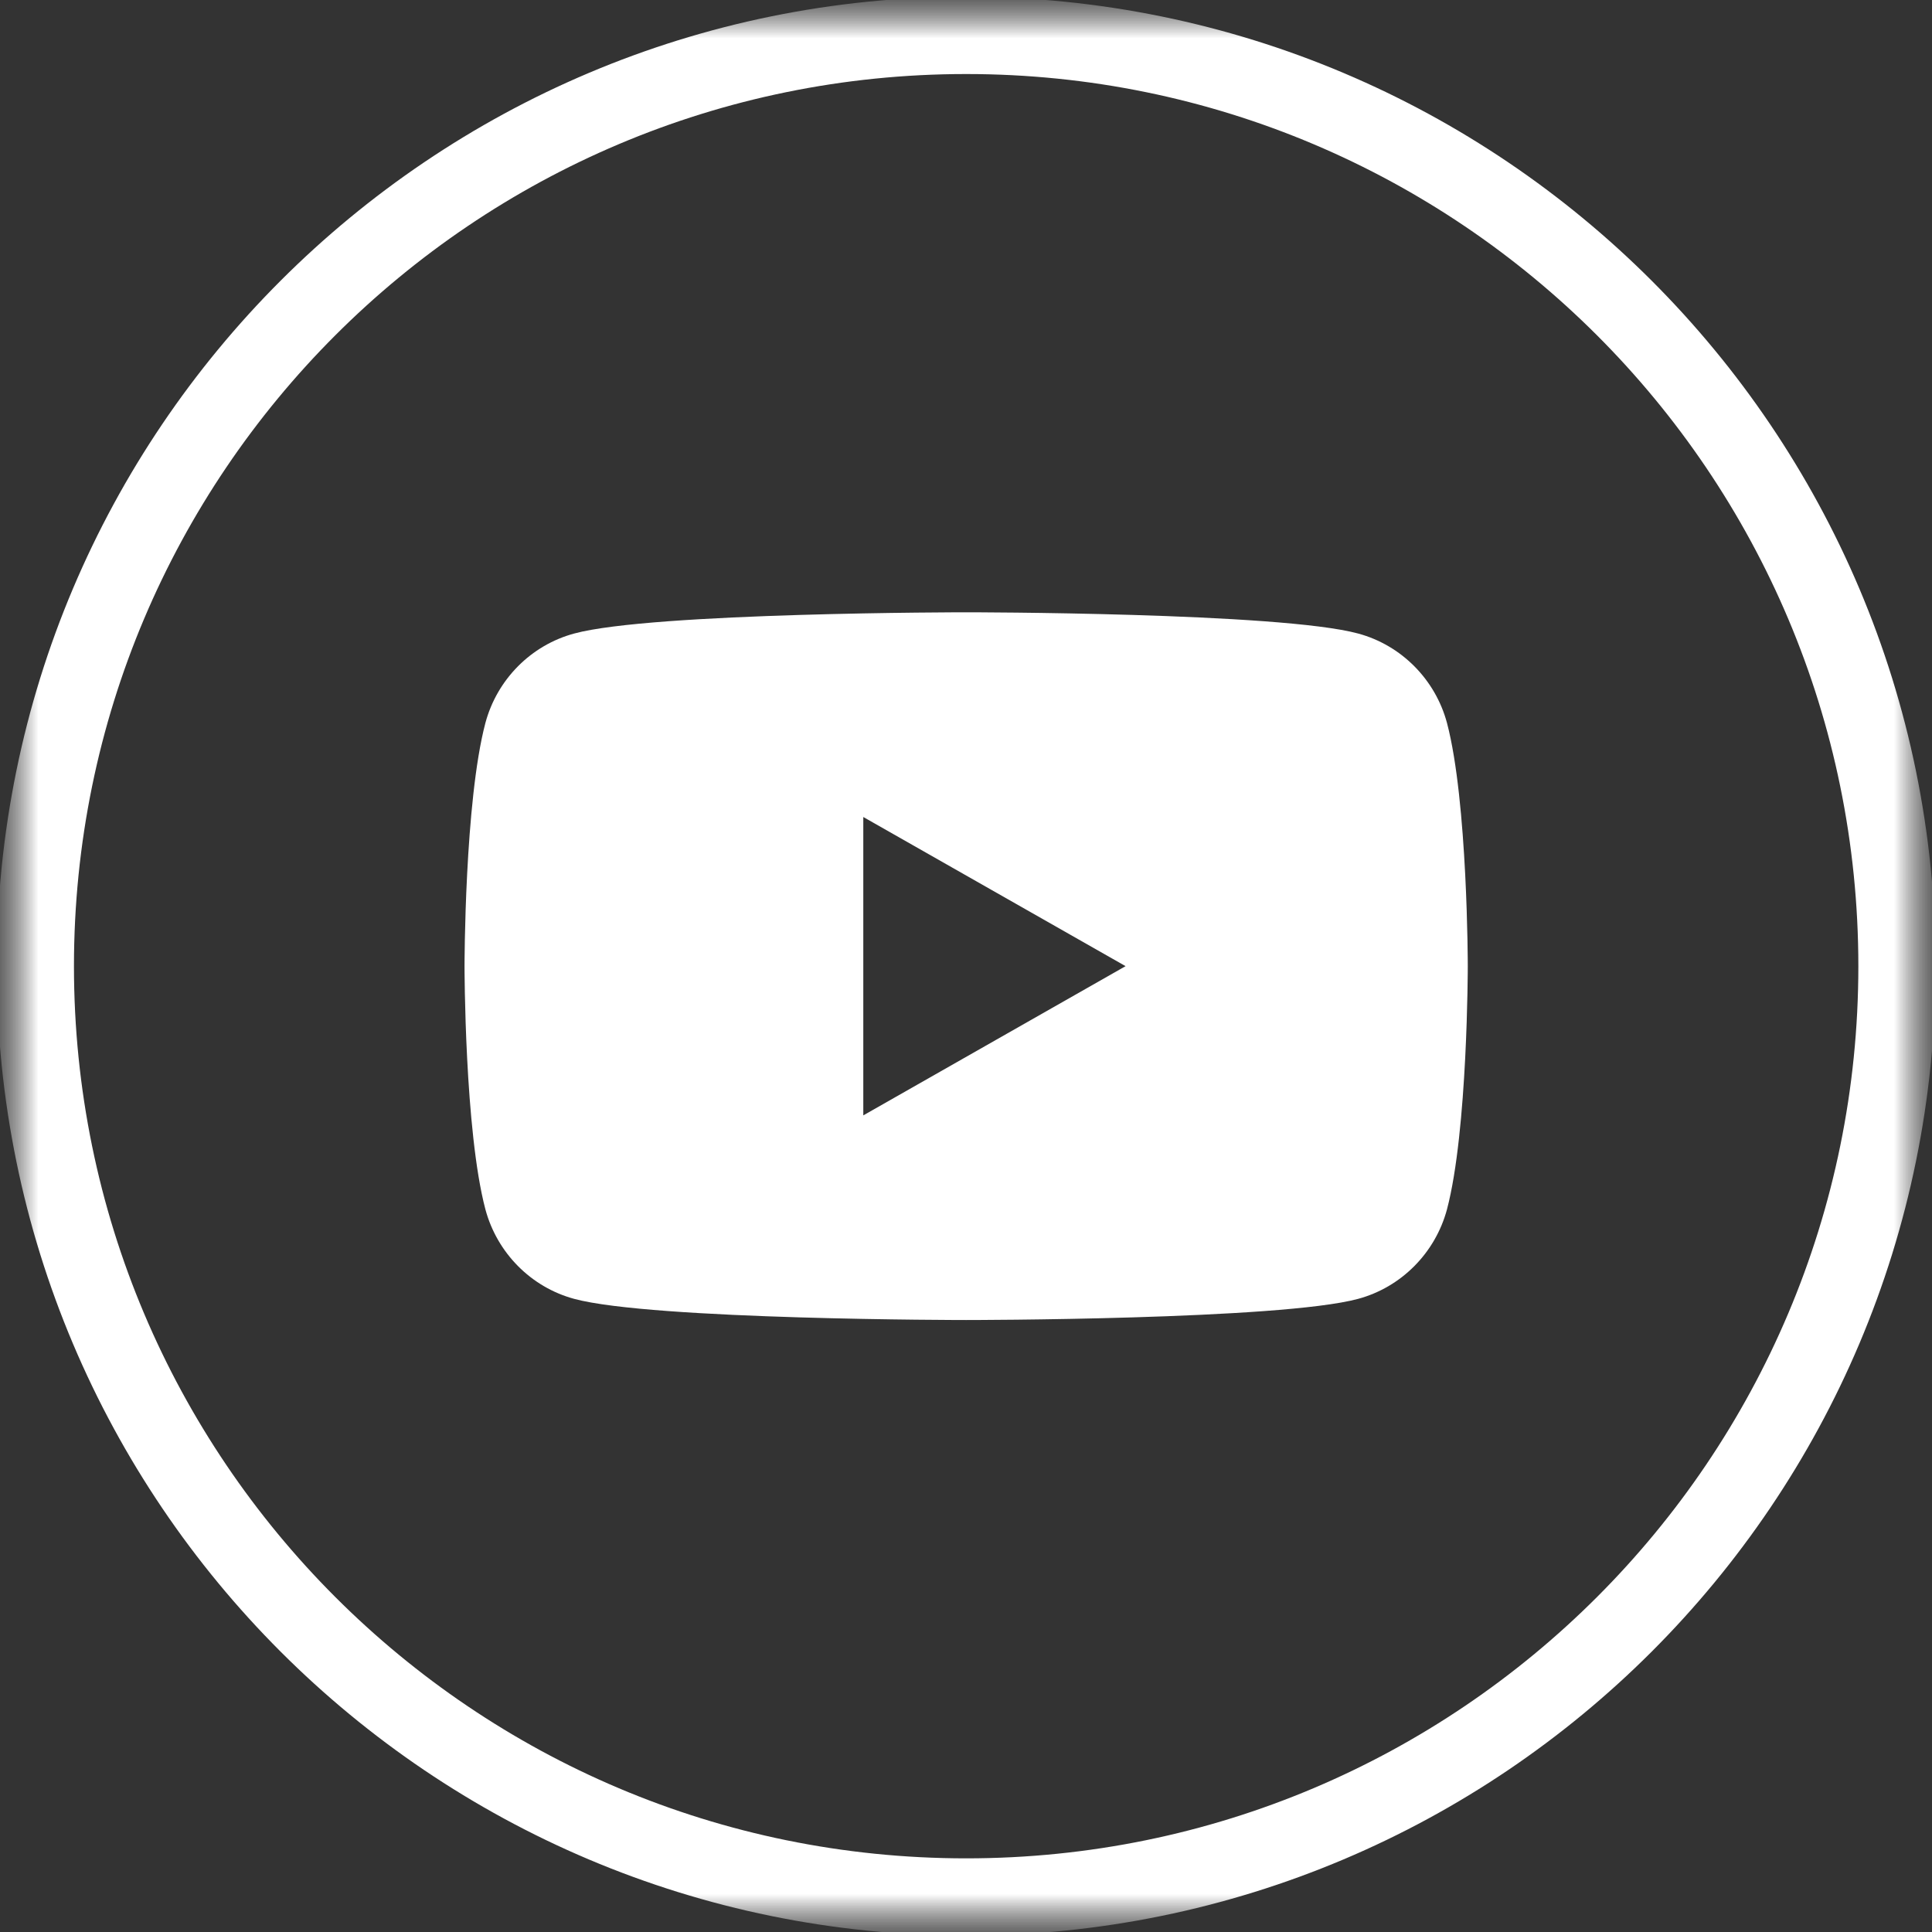 <svg width="25" height="25" viewBox="0 0 25 25" fill="none" xmlns="http://www.w3.org/2000/svg">
<rect x="0" y="0" width="25" height="25" fill="#333333" stroke="none"/>
<mask id="mask0_1_50057" style="mask-type:luminance" maskUnits="userSpaceOnUse" x="0" y="0" width="25" height="25">
<path d="M25 0H0V25H25V0Z" fill="white"/>
</mask>
<g mask="url(#mask0_1_50057)">
<mask id="mask1_1_50057" style="mask-type:luminance" maskUnits="userSpaceOnUse" x="0" y="0" width="25" height="25">
<path d="M25 0H0V25H25V0Z" fill="white"/>
</mask>
<g mask="url(#mask1_1_50057)">
<path d="M12.502 24.547C19.154 24.547 24.547 19.154 24.547 12.502C24.547 5.85 19.154 0.458 12.502 0.458C5.85 0.458 0.457 5.85 0.457 12.502C0.457 19.154 5.85 24.547 12.502 24.547Z" stroke="white" stroke-miterlimit="10"/>
</g>
<mask id="mask2_1_50057" style="mask-type:luminance" maskUnits="userSpaceOnUse" x="0" y="0" width="25" height="25">
<path d="M25 0H0V25H25V0Z" fill="white"/>
</mask>
<g mask="url(#mask2_1_50057)">
<path d="M18.724 9.355C18.573 8.792 18.133 8.349 17.575 8.198C16.564 7.923 12.502 7.923 12.502 7.923C12.502 7.923 8.44 7.923 7.429 8.198C6.871 8.349 6.432 8.792 6.281 9.355C6.011 10.375 6.011 12.502 6.011 12.502C6.011 12.502 6.011 14.629 6.281 15.649C6.432 16.212 6.871 16.656 7.429 16.807C8.44 17.081 12.502 17.081 12.502 17.081C12.502 17.081 16.564 17.081 17.575 16.807C18.133 16.656 18.573 16.212 18.724 15.649C18.993 14.629 18.993 12.502 18.993 12.502C18.993 12.502 18.993 10.375 18.724 9.355ZM11.171 14.433V10.572L14.565 12.502L11.171 14.433Z" fill="white"/>
</g>
</g>
</svg>
